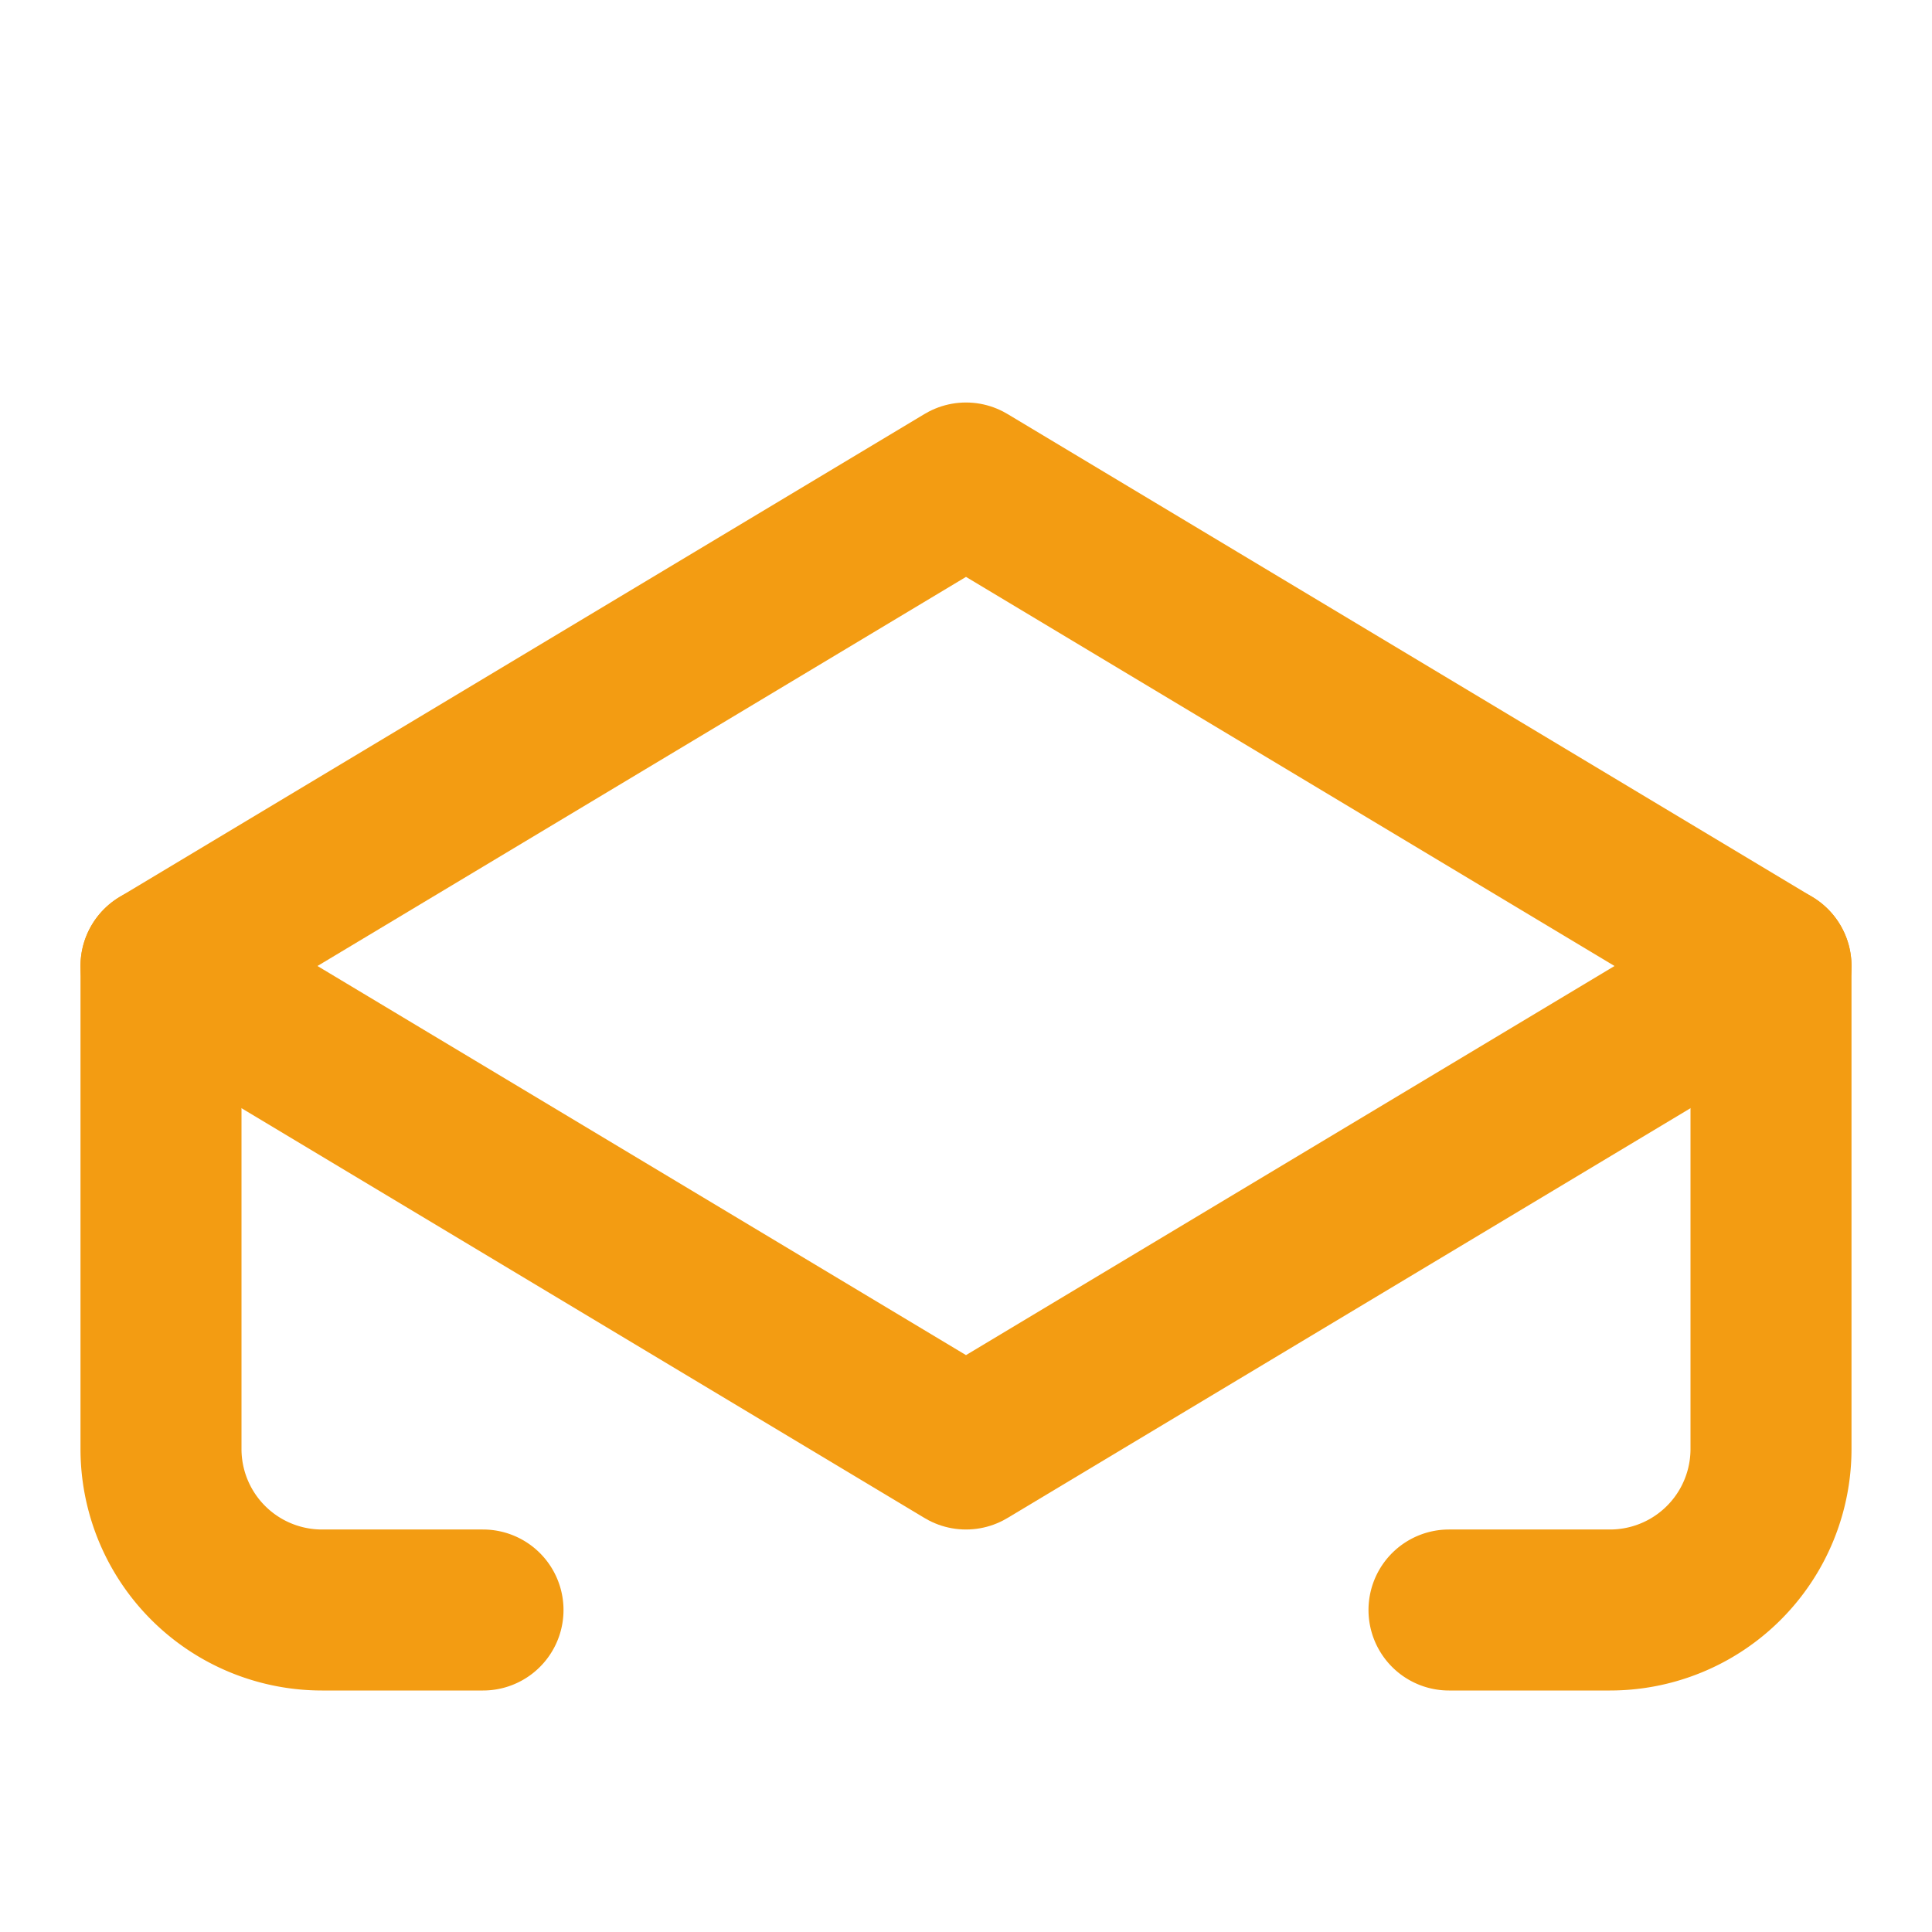 <svg xmlns="http://www.w3.org/2000/svg" width="64" height="64" viewBox="0 0 24 24" fill="none" stroke="#f39c12" stroke-width="2" stroke-linecap="round" stroke-linejoin="round">
  <path d="M22 12l-10 6L2 12l10-6 10 6z"/>
  <path d="M2 12v6a2 2 0 0 0 2 2h2"/>
  <path d="M22 12v6a2 2 0 0 1-2 2h-2"/>
</svg>